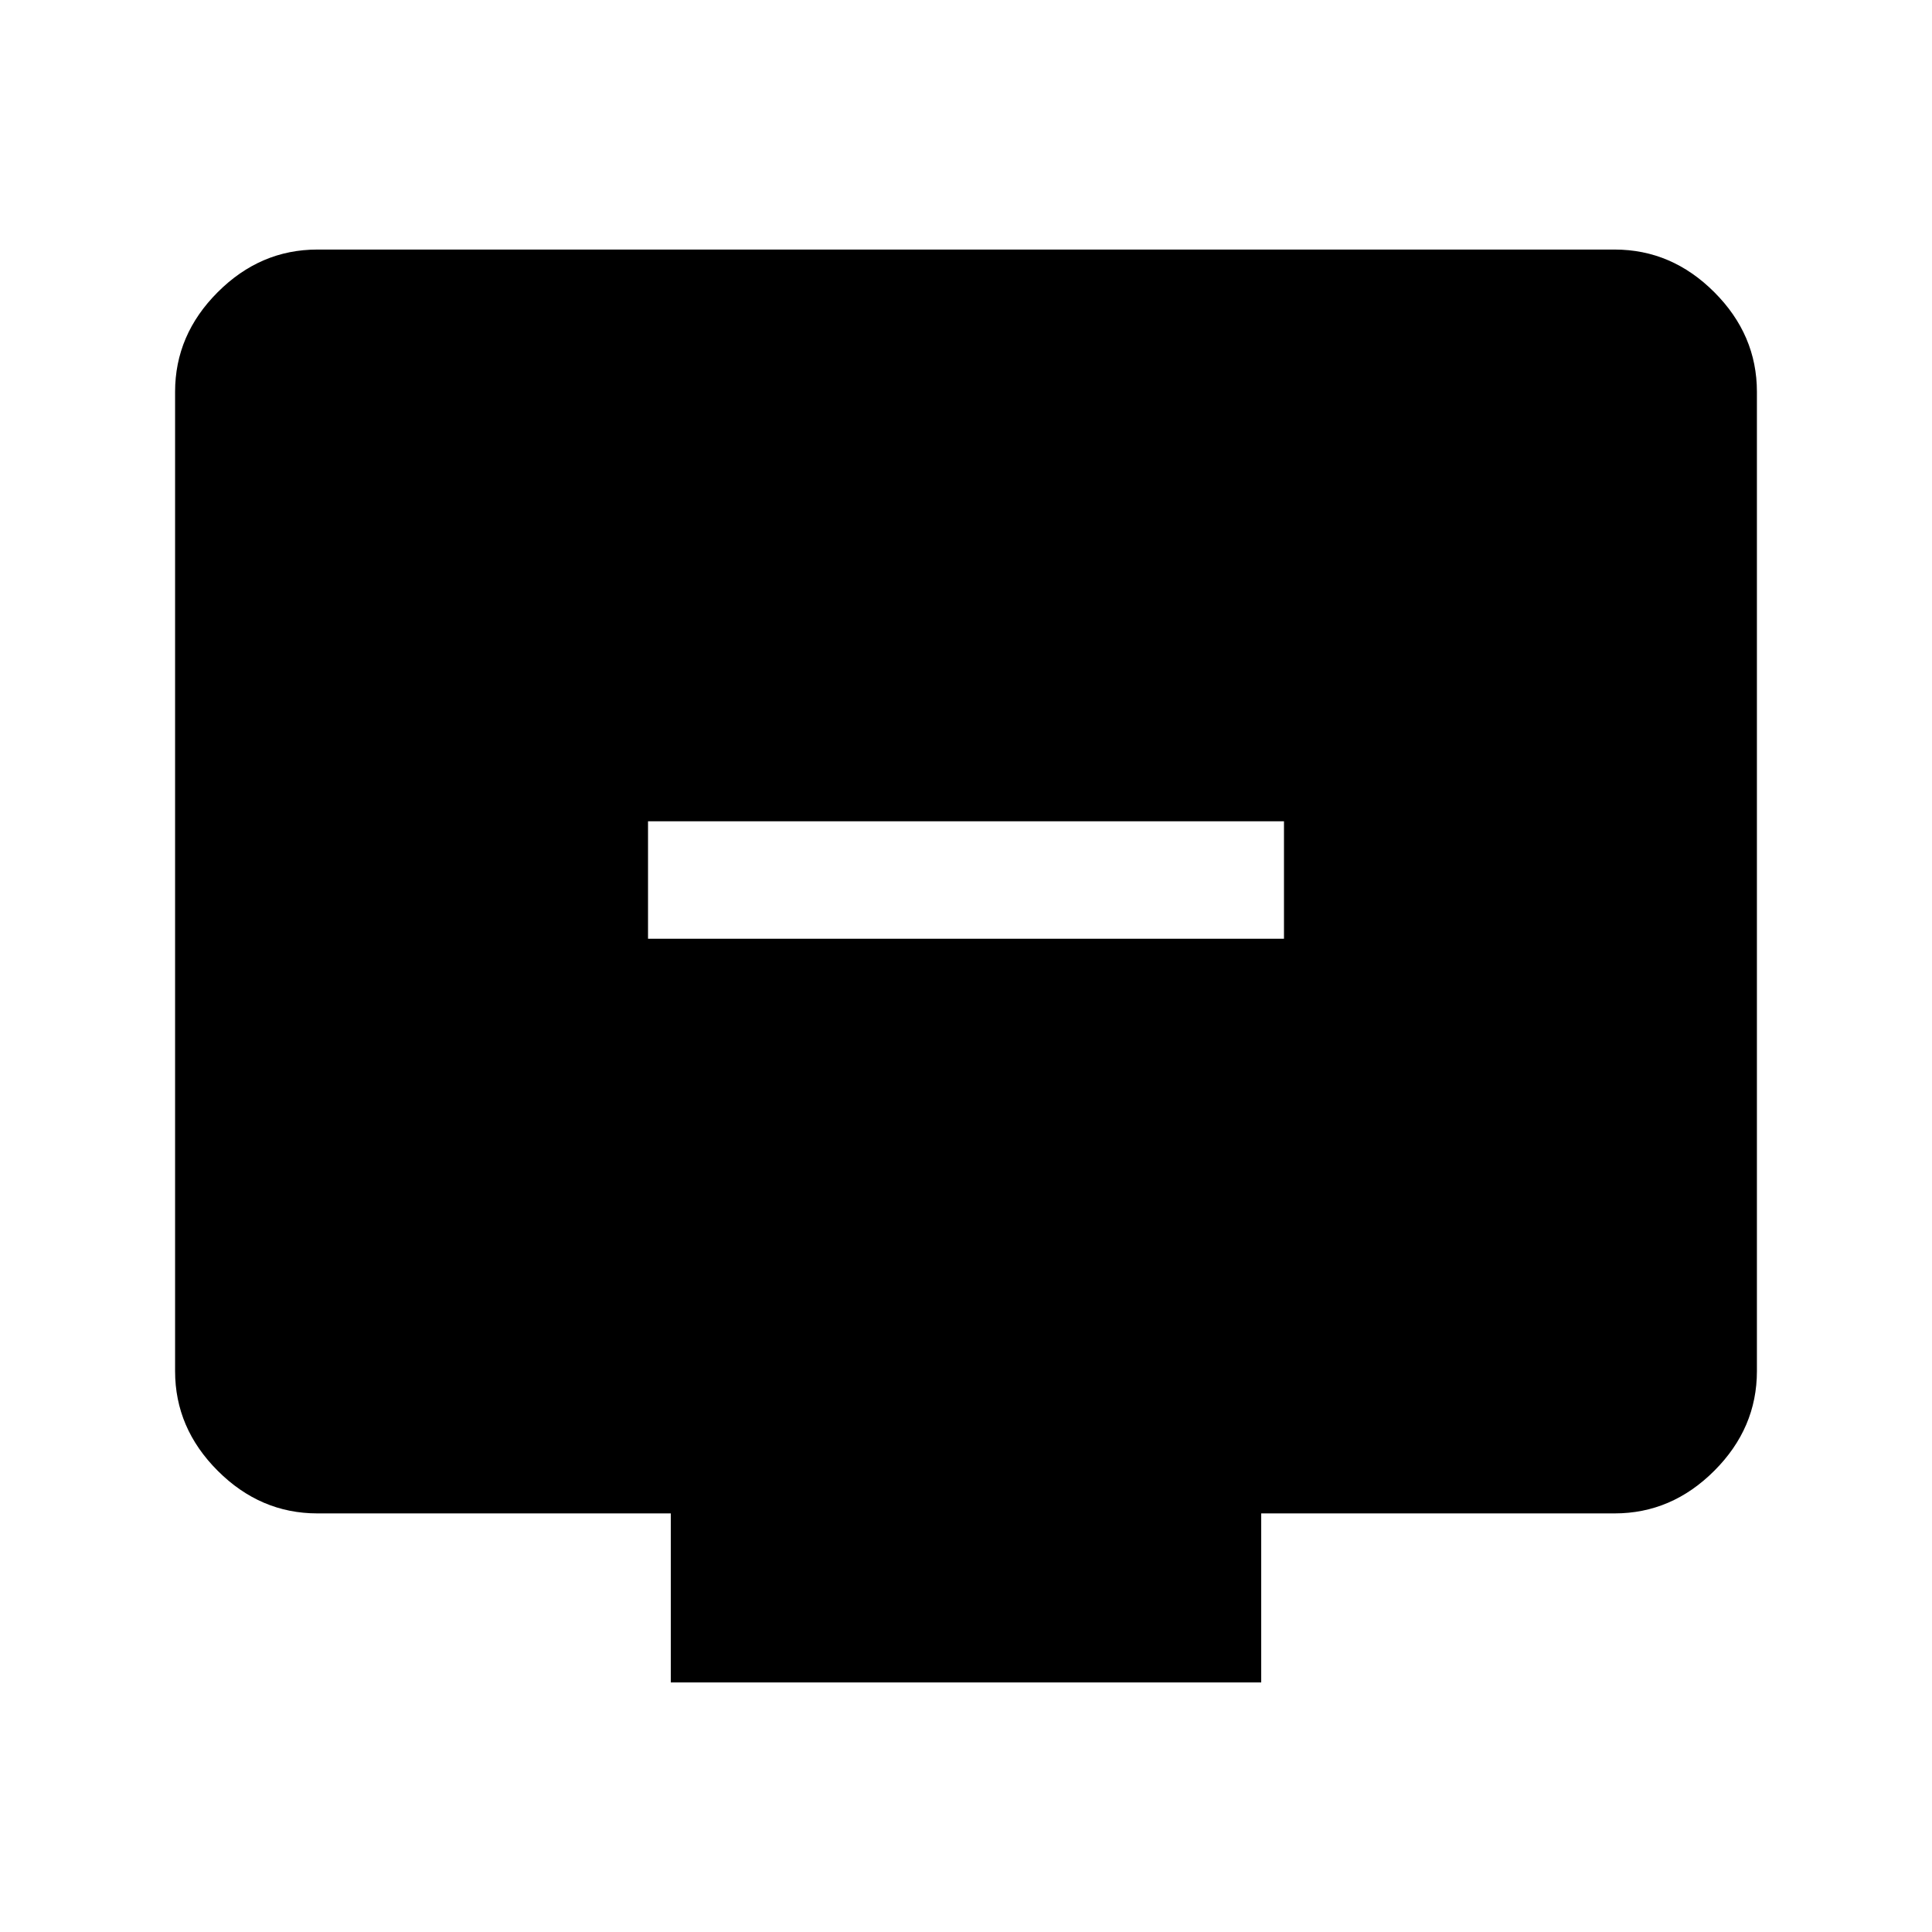 <svg xmlns="http://www.w3.org/2000/svg" height="48" viewBox="0 -960 960 960" width="48"><path d="M322-493.54h316v-58.38H322v58.38ZM333.31-124v-84H157.69q-28.34 0-49.51-21.18Q87-250.35 87-278.69v-486.62q0-28.34 21.18-49.51Q129.35-836 157.69-836h644.62q28.34 0 49.51 21.18Q873-793.65 873-765.31v486.62q0 28.34-21.18 49.51Q830.65-208 802.31-208H626.69v84H333.31Z"/></svg>